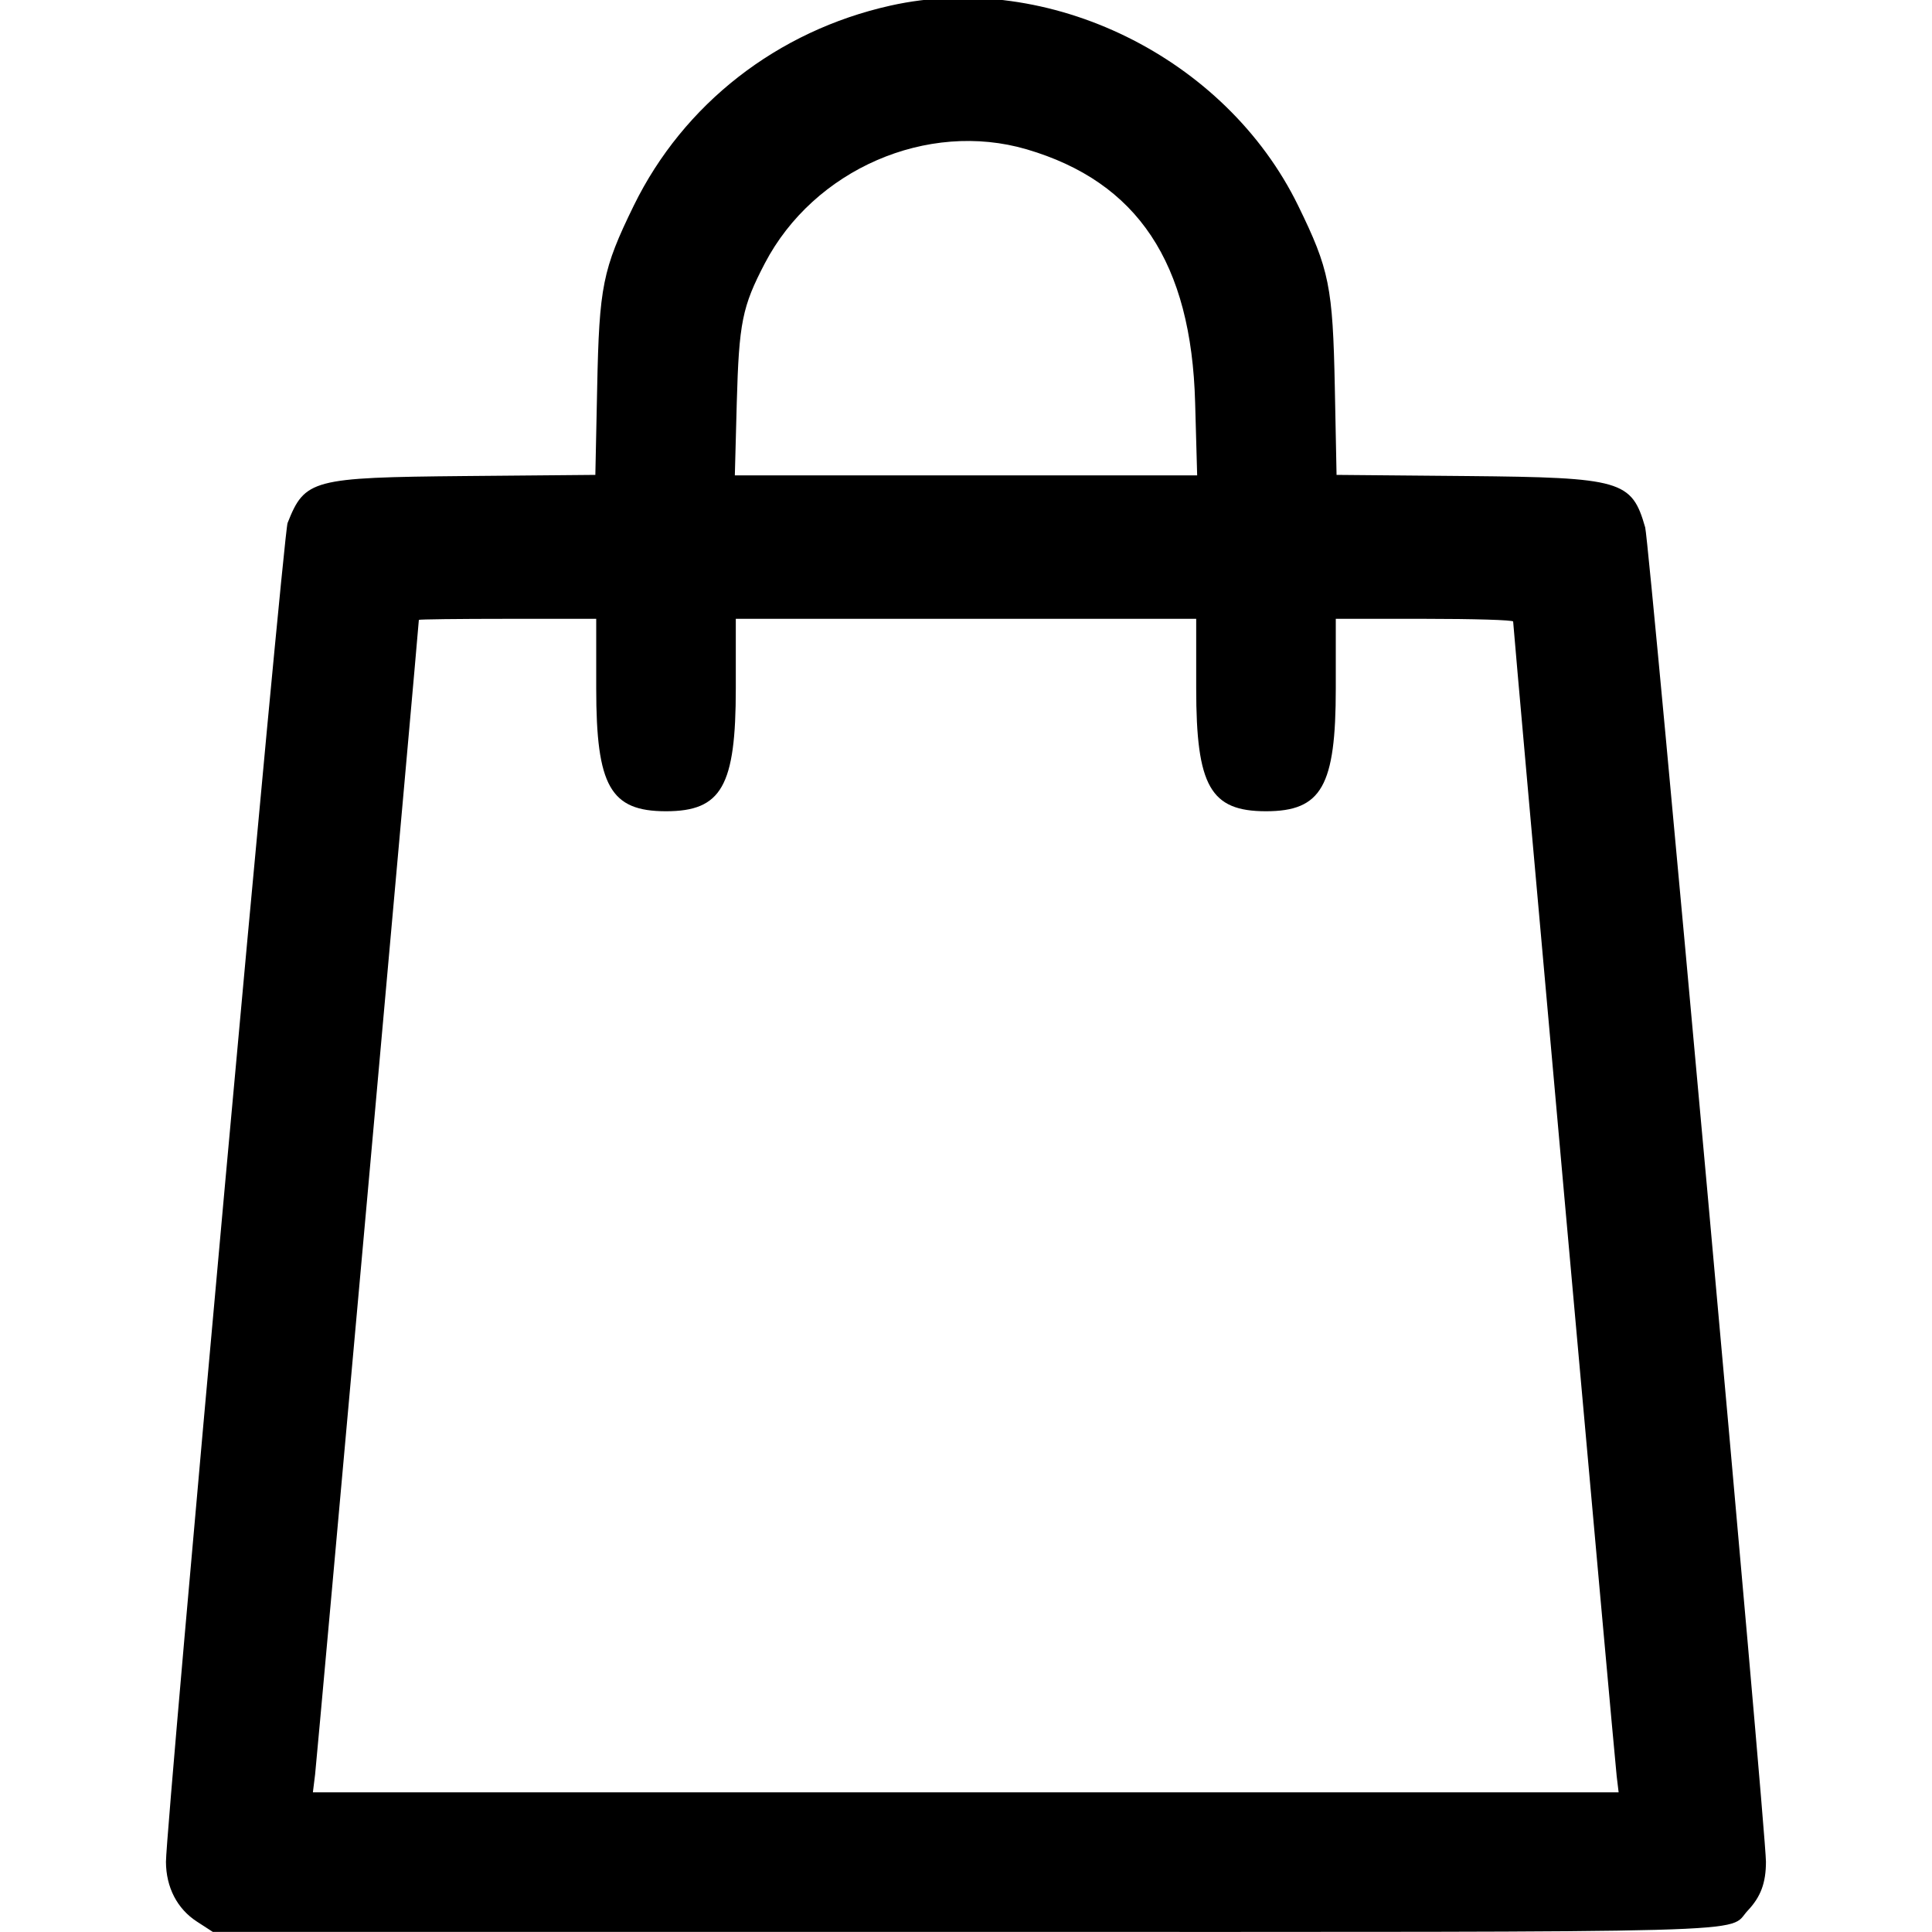 <svg width="20" height="20" viewBox="0 0 20 20" fill="none" xmlns="http://www.w3.org/2000/svg">
<g clip-path="url(#clip0_142_57)">
<path fill-rule="evenodd" clip-rule="evenodd" d="M9.218 0.058C8.047 0.319 7.076 1.076 6.561 2.128C6.238 2.789 6.203 2.965 6.182 4.01L6.163 4.916L4.81 4.928C3.229 4.943 3.156 4.962 2.977 5.414C2.932 5.525 1.718 18.903 1.718 19.274C1.719 19.537 1.834 19.76 2.038 19.892L2.203 19.999H9.99C18.48 19.999 17.868 20.016 18.093 19.778C18.227 19.636 18.281 19.492 18.281 19.272C18.281 18.953 17.073 5.608 17.031 5.46C16.892 4.973 16.787 4.943 15.189 4.928L13.836 4.916L13.818 4.01C13.797 2.965 13.761 2.789 13.438 2.128C12.687 0.591 10.855 -0.308 9.218 0.058ZM10.629 1.546C11.777 1.884 12.333 2.72 12.372 4.169L12.393 4.921H10H7.607L7.627 4.169C7.65 3.339 7.683 3.175 7.918 2.725C8.426 1.754 9.599 1.244 10.629 1.546ZM6.172 7.126C6.172 8.139 6.319 8.398 6.894 8.398C7.47 8.398 7.617 8.139 7.617 7.126V6.406H10H12.383V7.126C12.383 8.139 12.53 8.398 13.105 8.398C13.681 8.398 13.828 8.139 13.828 7.126V6.406H14.746C15.251 6.406 15.664 6.418 15.664 6.434C15.664 6.491 16.716 18.228 16.736 18.388L16.756 18.554H9.998H3.239L3.262 18.368C3.279 18.226 4.336 6.469 4.336 6.417C4.336 6.411 4.749 6.406 5.254 6.406H6.172V7.126Z" fill="black"/>
</g>
<defs>
<clipPath id="clip0_142_57">
<rect width="20" height="20" fill="white"/>
</clipPath>
</defs>
</svg>